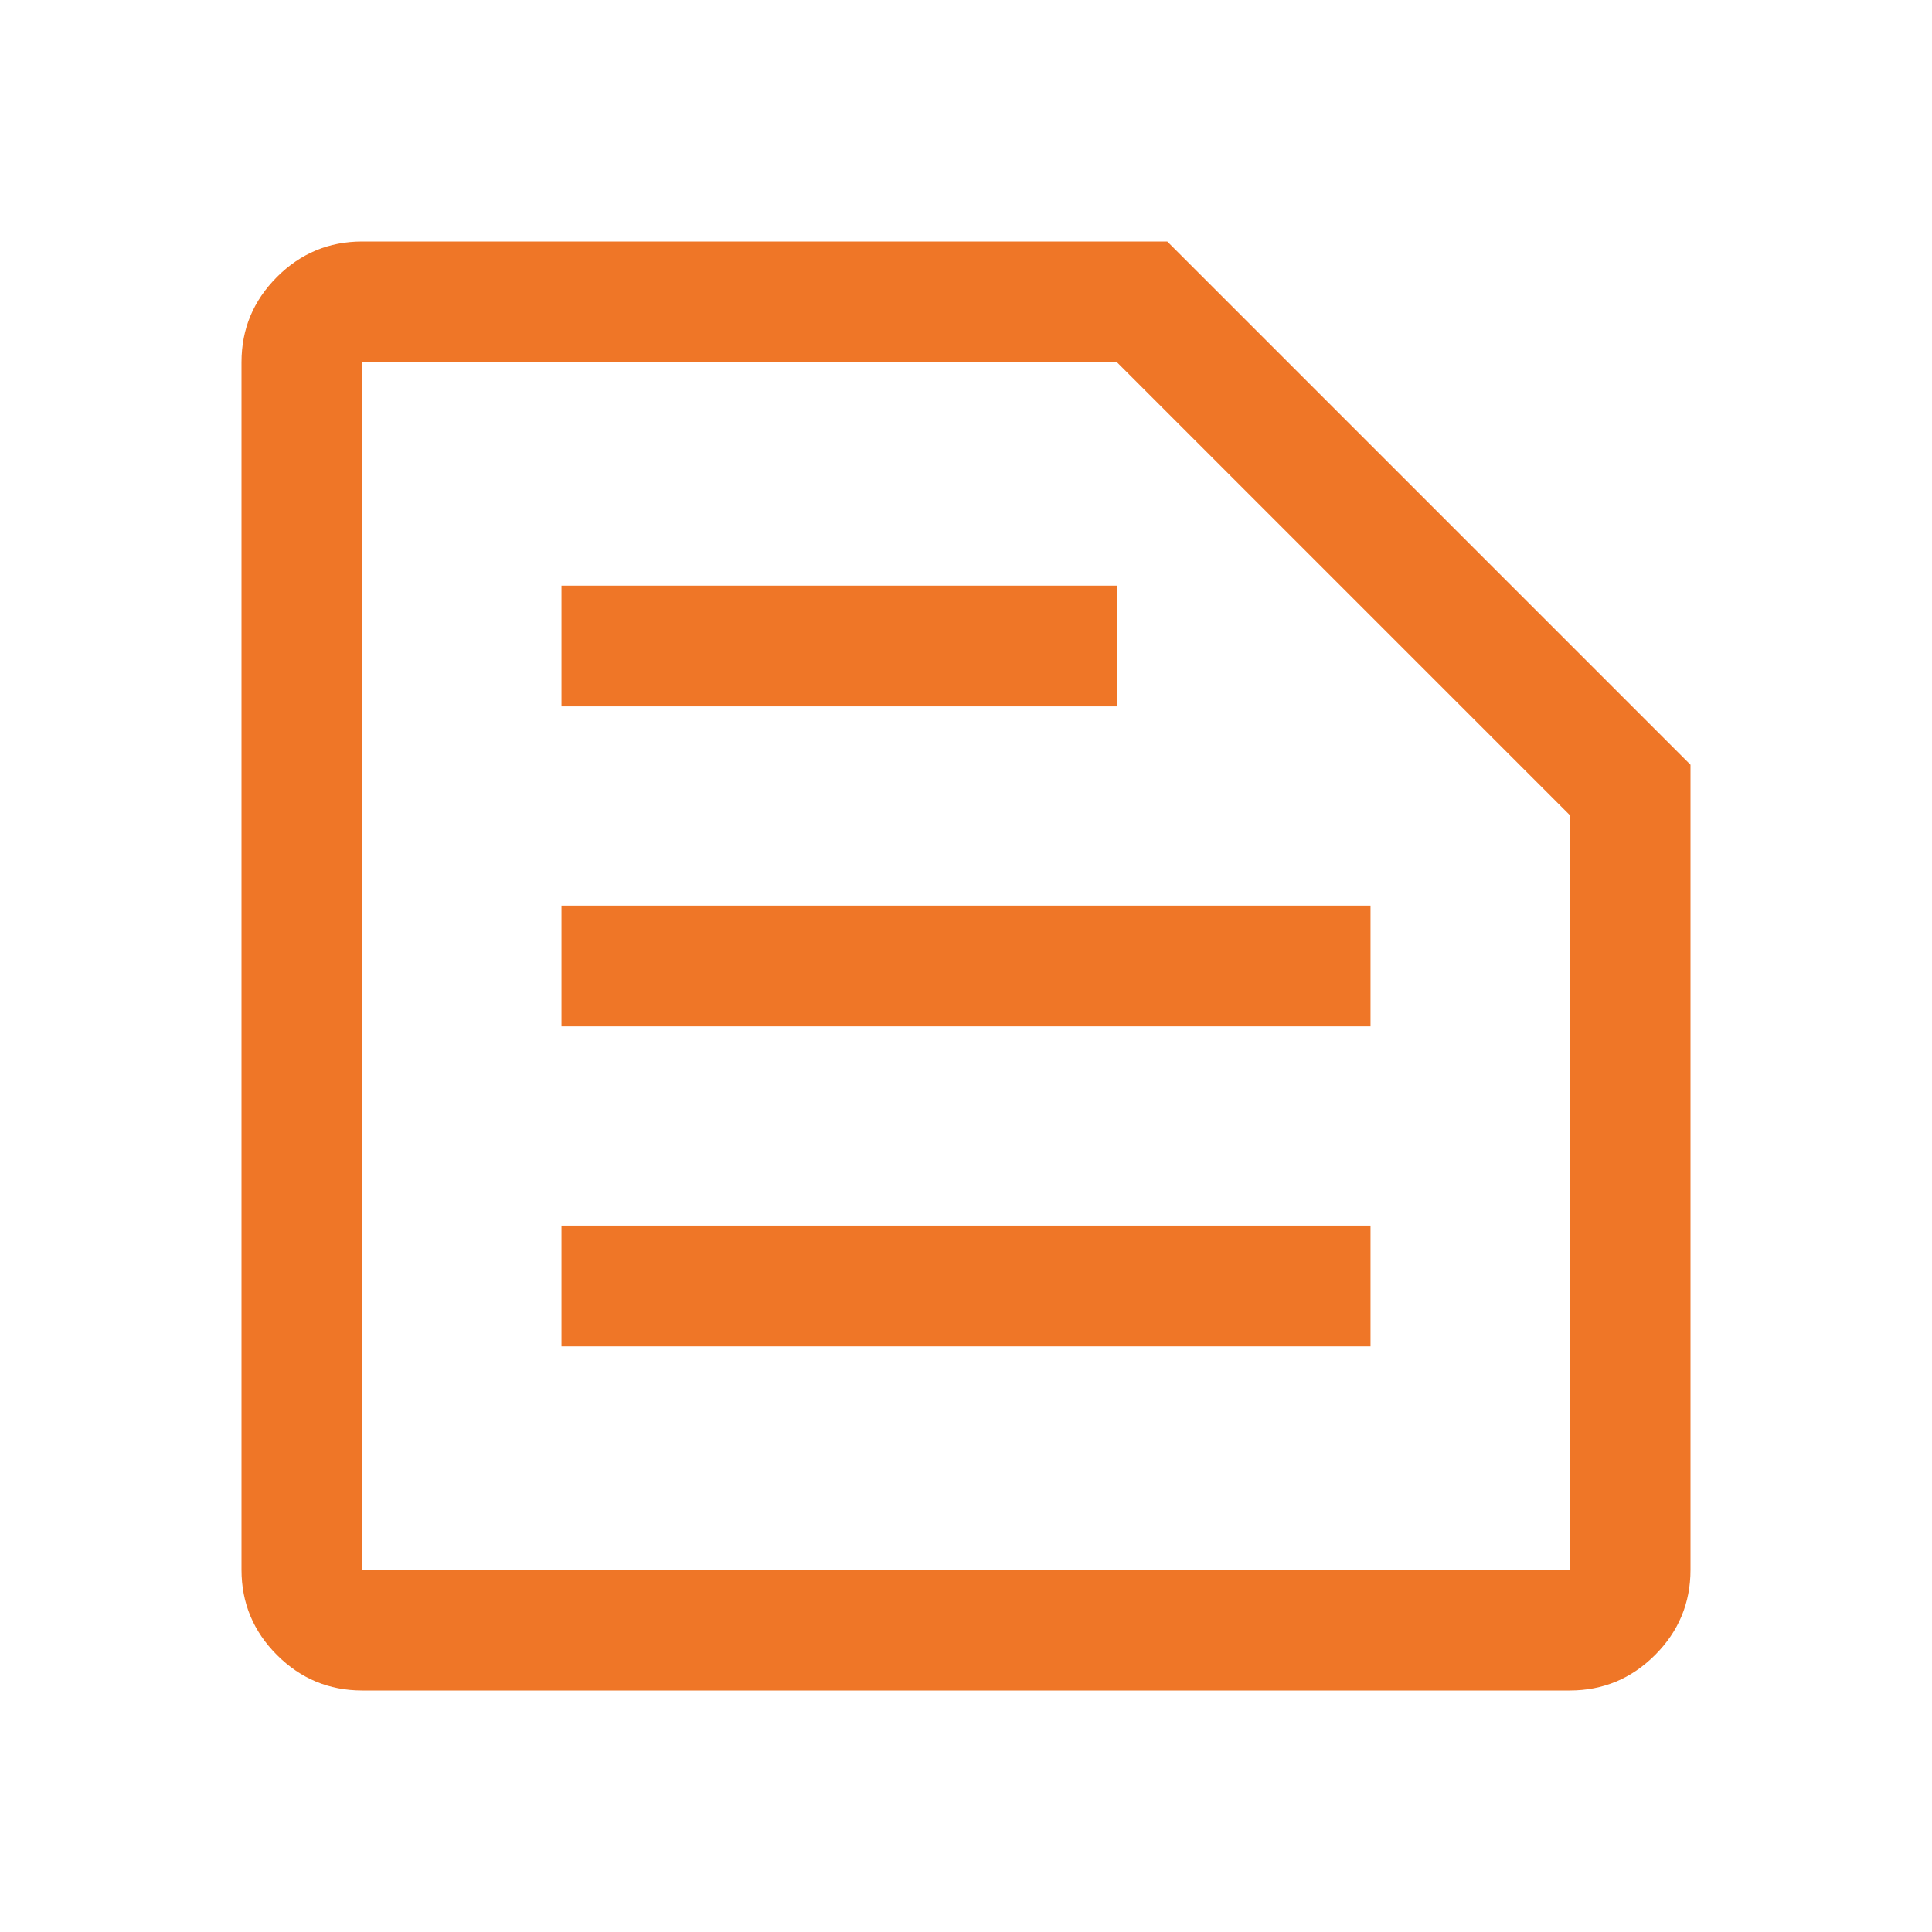 <svg xmlns="http://www.w3.org/2000/svg" height="48px" viewBox="0 -960 960 960" width="48px" fill="#EF7627"><path d="M180-180h600v-375L555-780H180v600Zm0 60q-24.75 0-42.37-17.63Q120-155.25 120-180v-600q0-24.75 17.63-42.38Q155.25-840 180-840h400l260 260v400q0 24.75-17.62 42.37Q804.75-120 780-120H180Zm99-171h402v-60H279v60Zm0-159h402v-60H279v60Zm0-159h276v-60H279v60Zm-99 429v-600 600Z"/></svg>